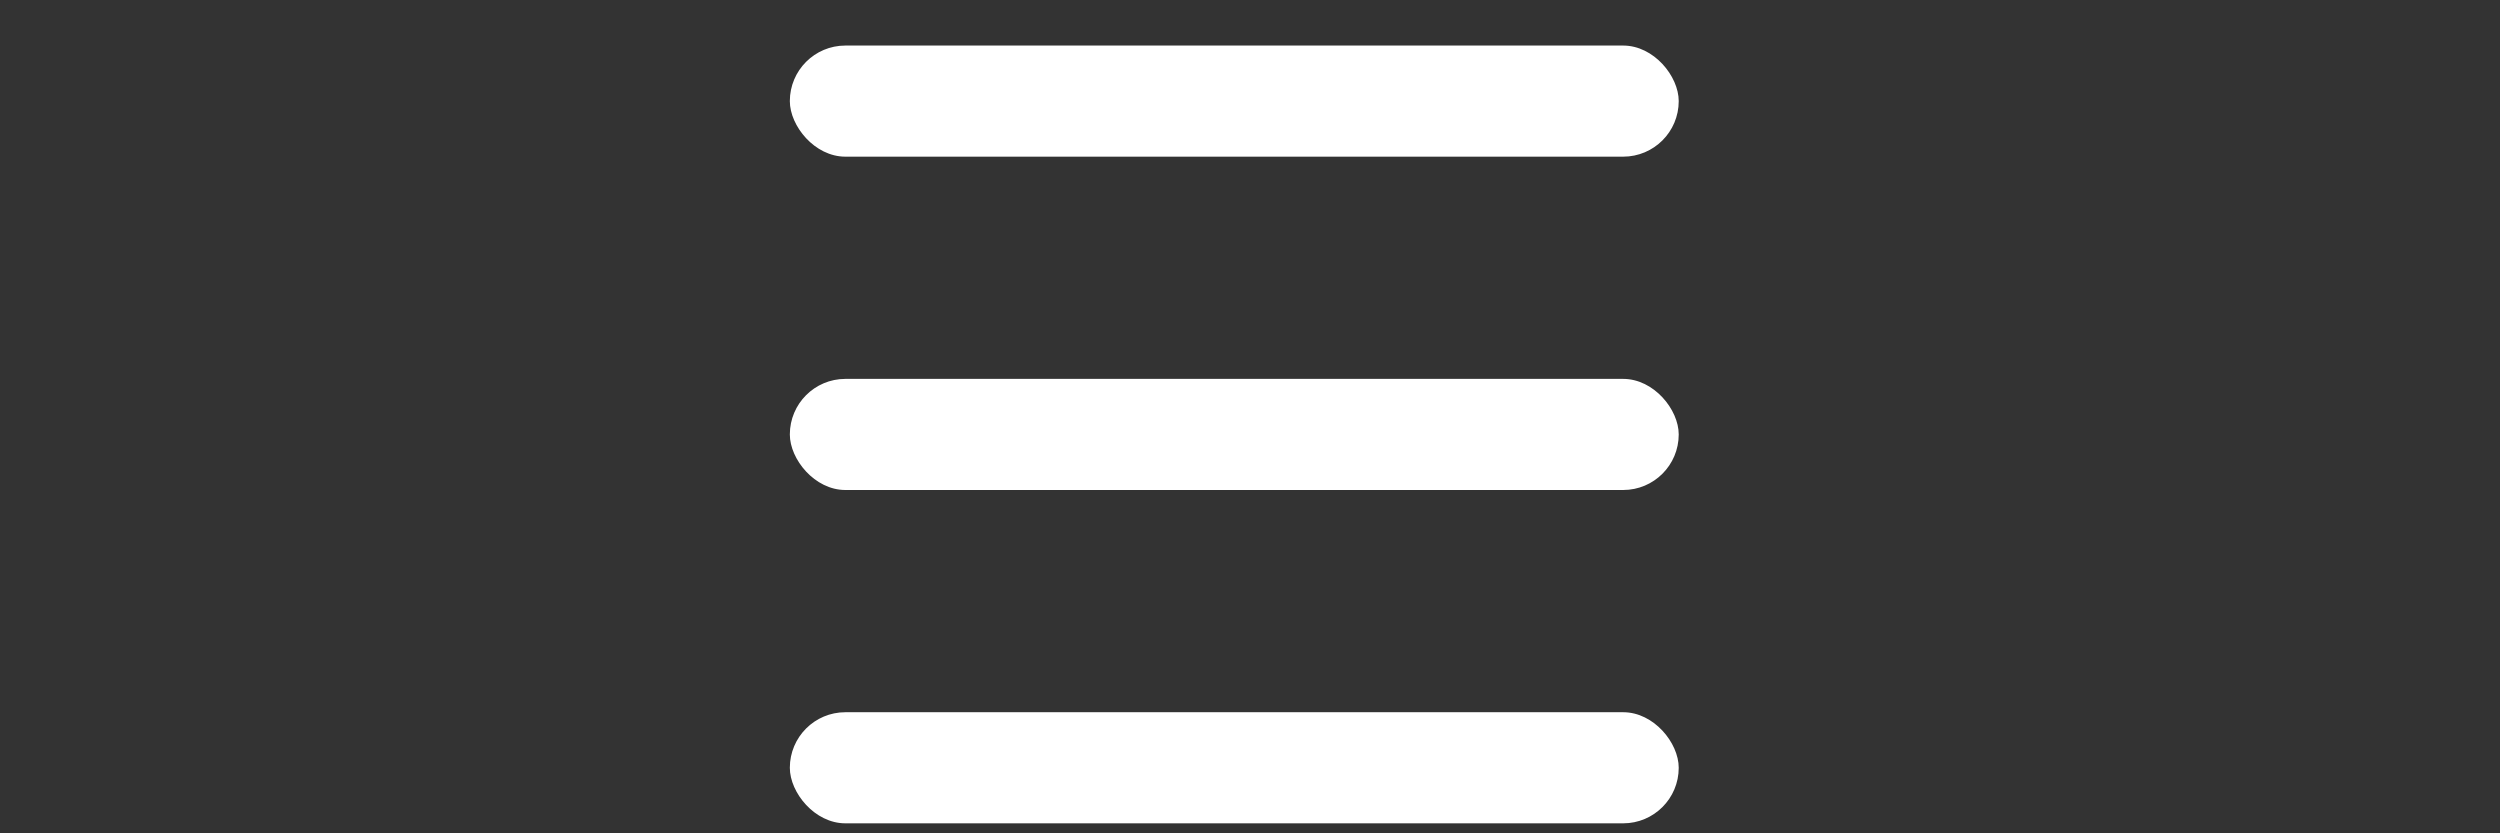 <svg width="45" height="15" viewBox="0 0 45 15" fill="none" xmlns="http://www.w3.org/2000/svg">
<rect x="0" y="0" width="45" height="15" fill="#333333" stroke="none"/>
<rect x="14.217" y="0.82" width="16" height="2" rx="1" fill="white"/>
<rect x="14.217" y="6.82" width="16" height="2" rx="1" fill="white"/>
<rect x="14.217" y="12.82" width="16" height="2" rx="1" fill="white"/>
</svg>
